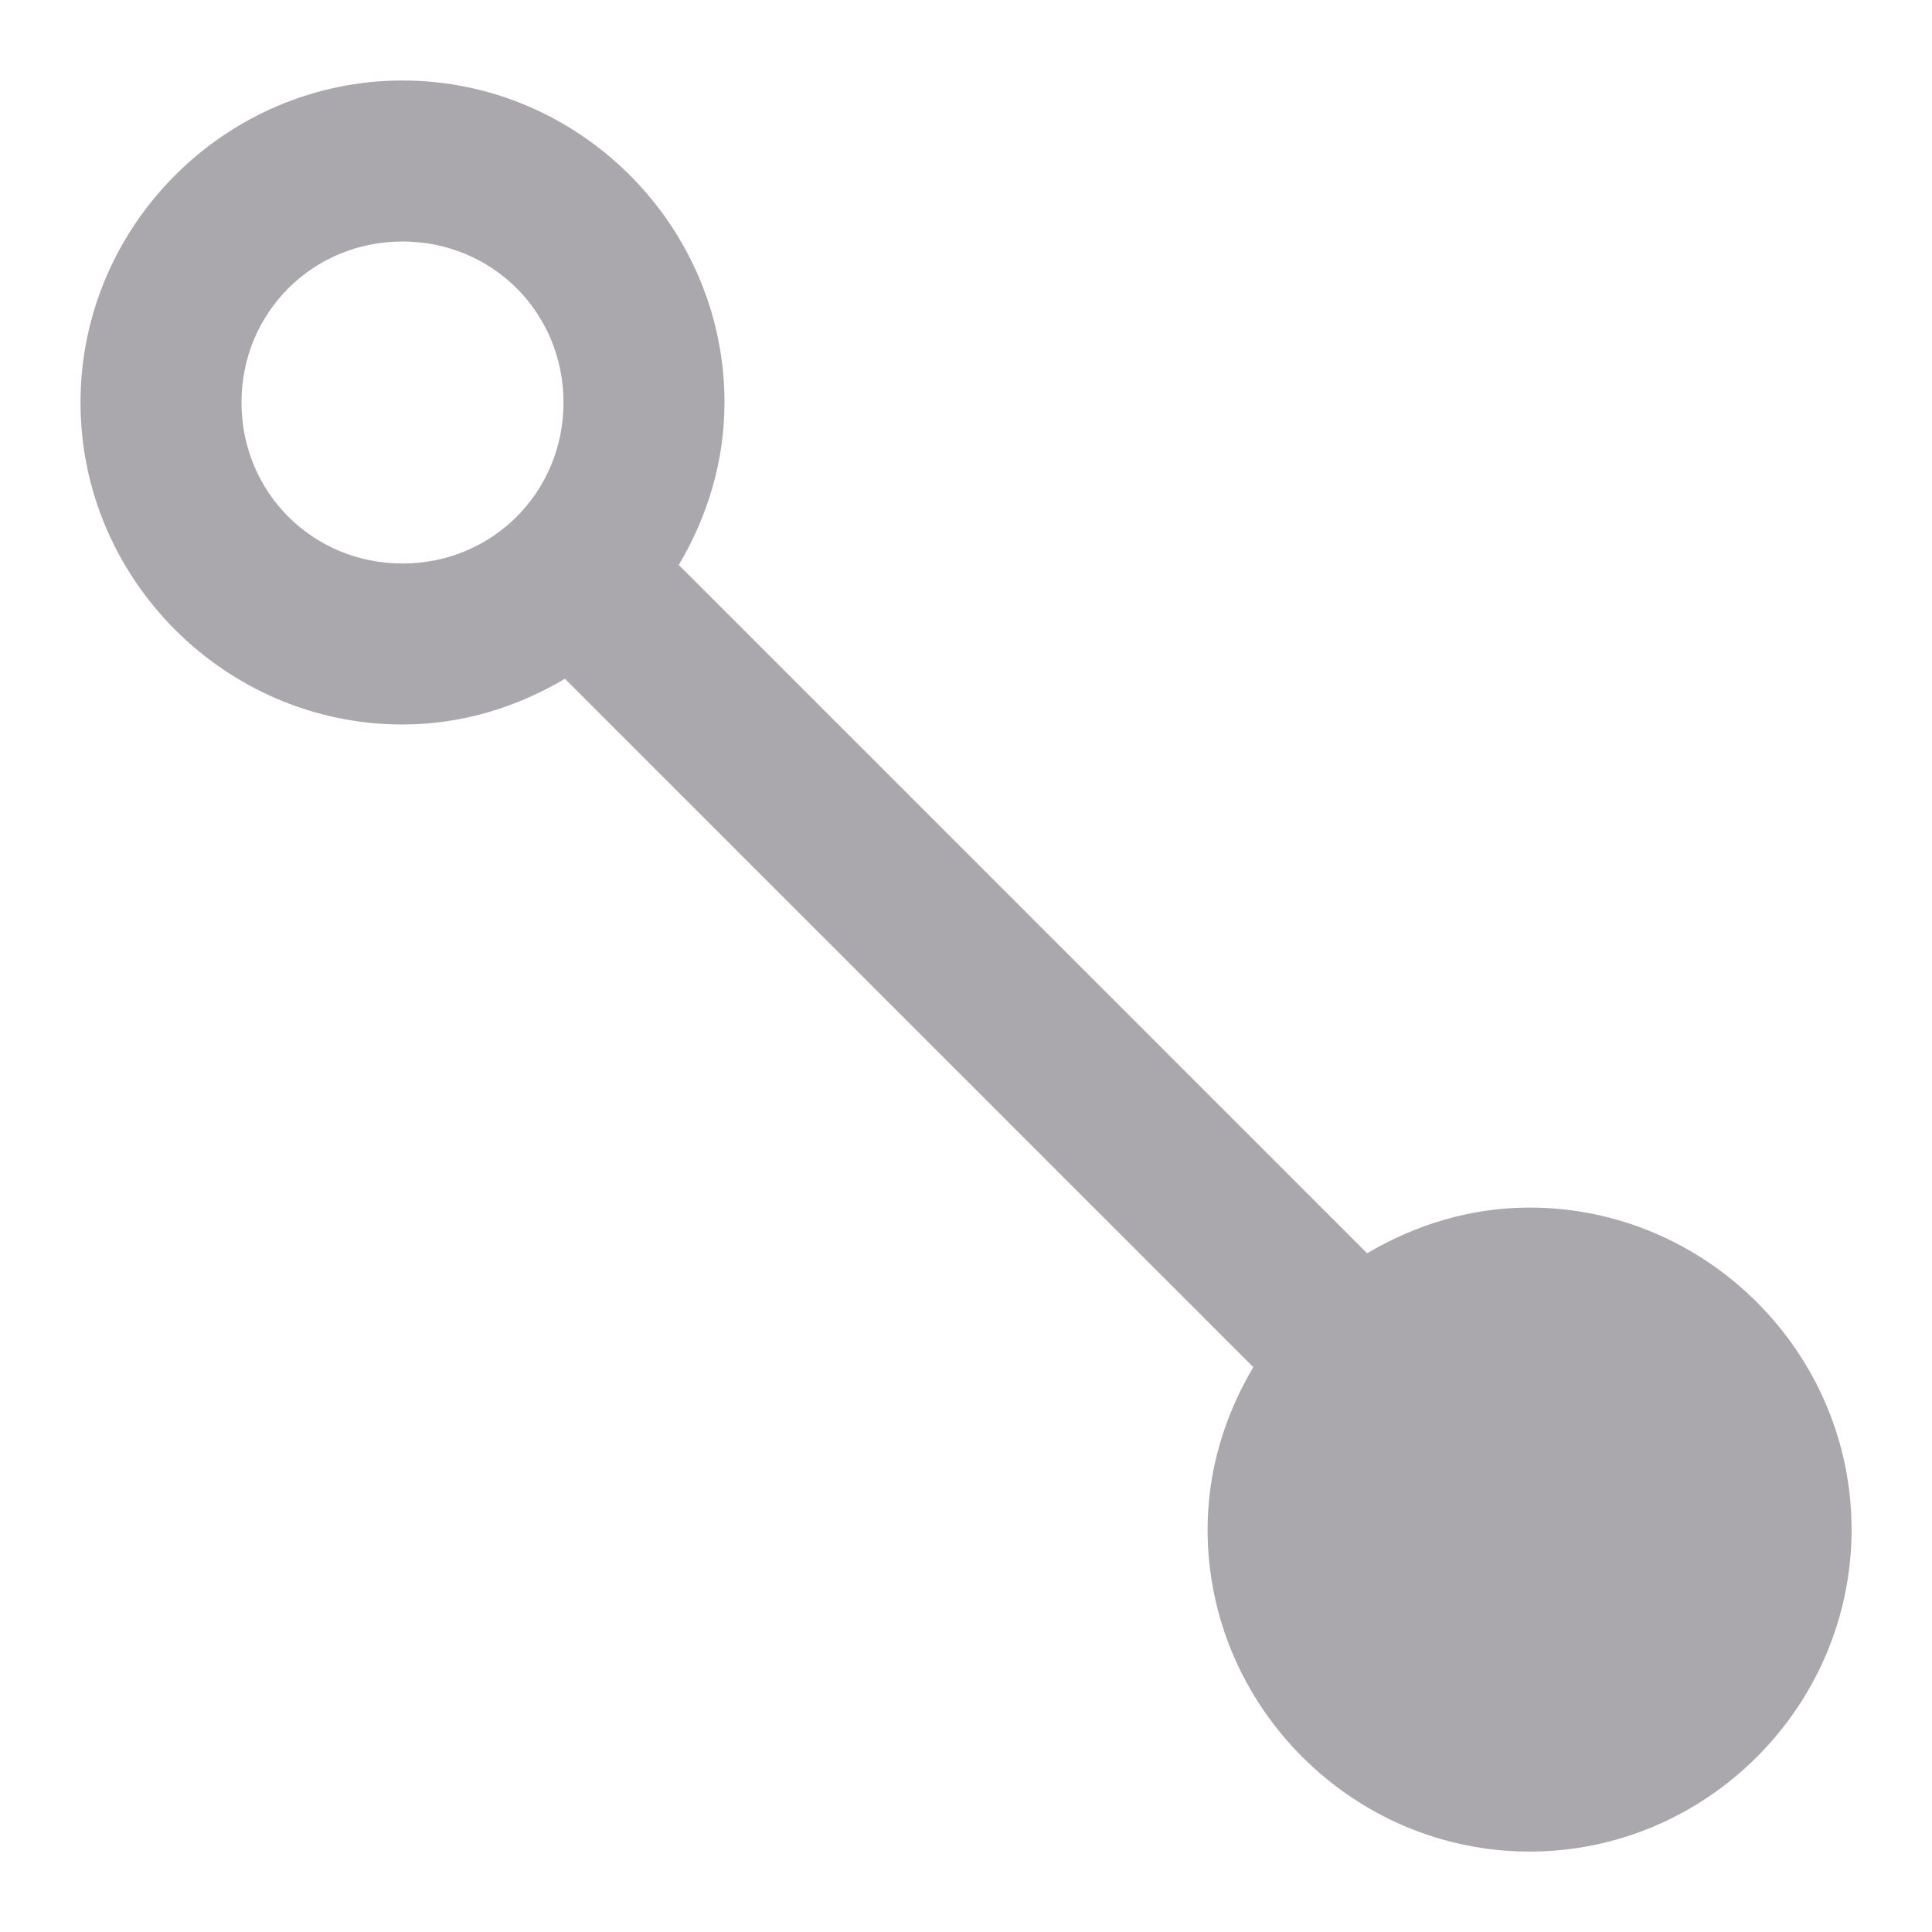 <svg viewBox="0 0 24 24" xmlns="http://www.w3.org/2000/svg"><path d="m5 1c-2.197 0-4 1.803-4 4s1.803 4 4 4c.737 0 1.422-.215 2.018-.568l8.551 8.551c-.353.595-.568 1.28-.568 2.018 0 2.197 1.803 4 4 4s4-1.803 4-4-1.803-4-4-4c-.737 0-1.422.215-2.018.568l-8.551-8.551c.353-.595.568-1.28.568-2.018 0-2.197-1.803-4-4-4zm0 2c1.116 0 2 .884 2 2s-.884 2-2 2-2-.884-2-2 .884-2 2-2z" fill="#aaa8ac"/></svg>